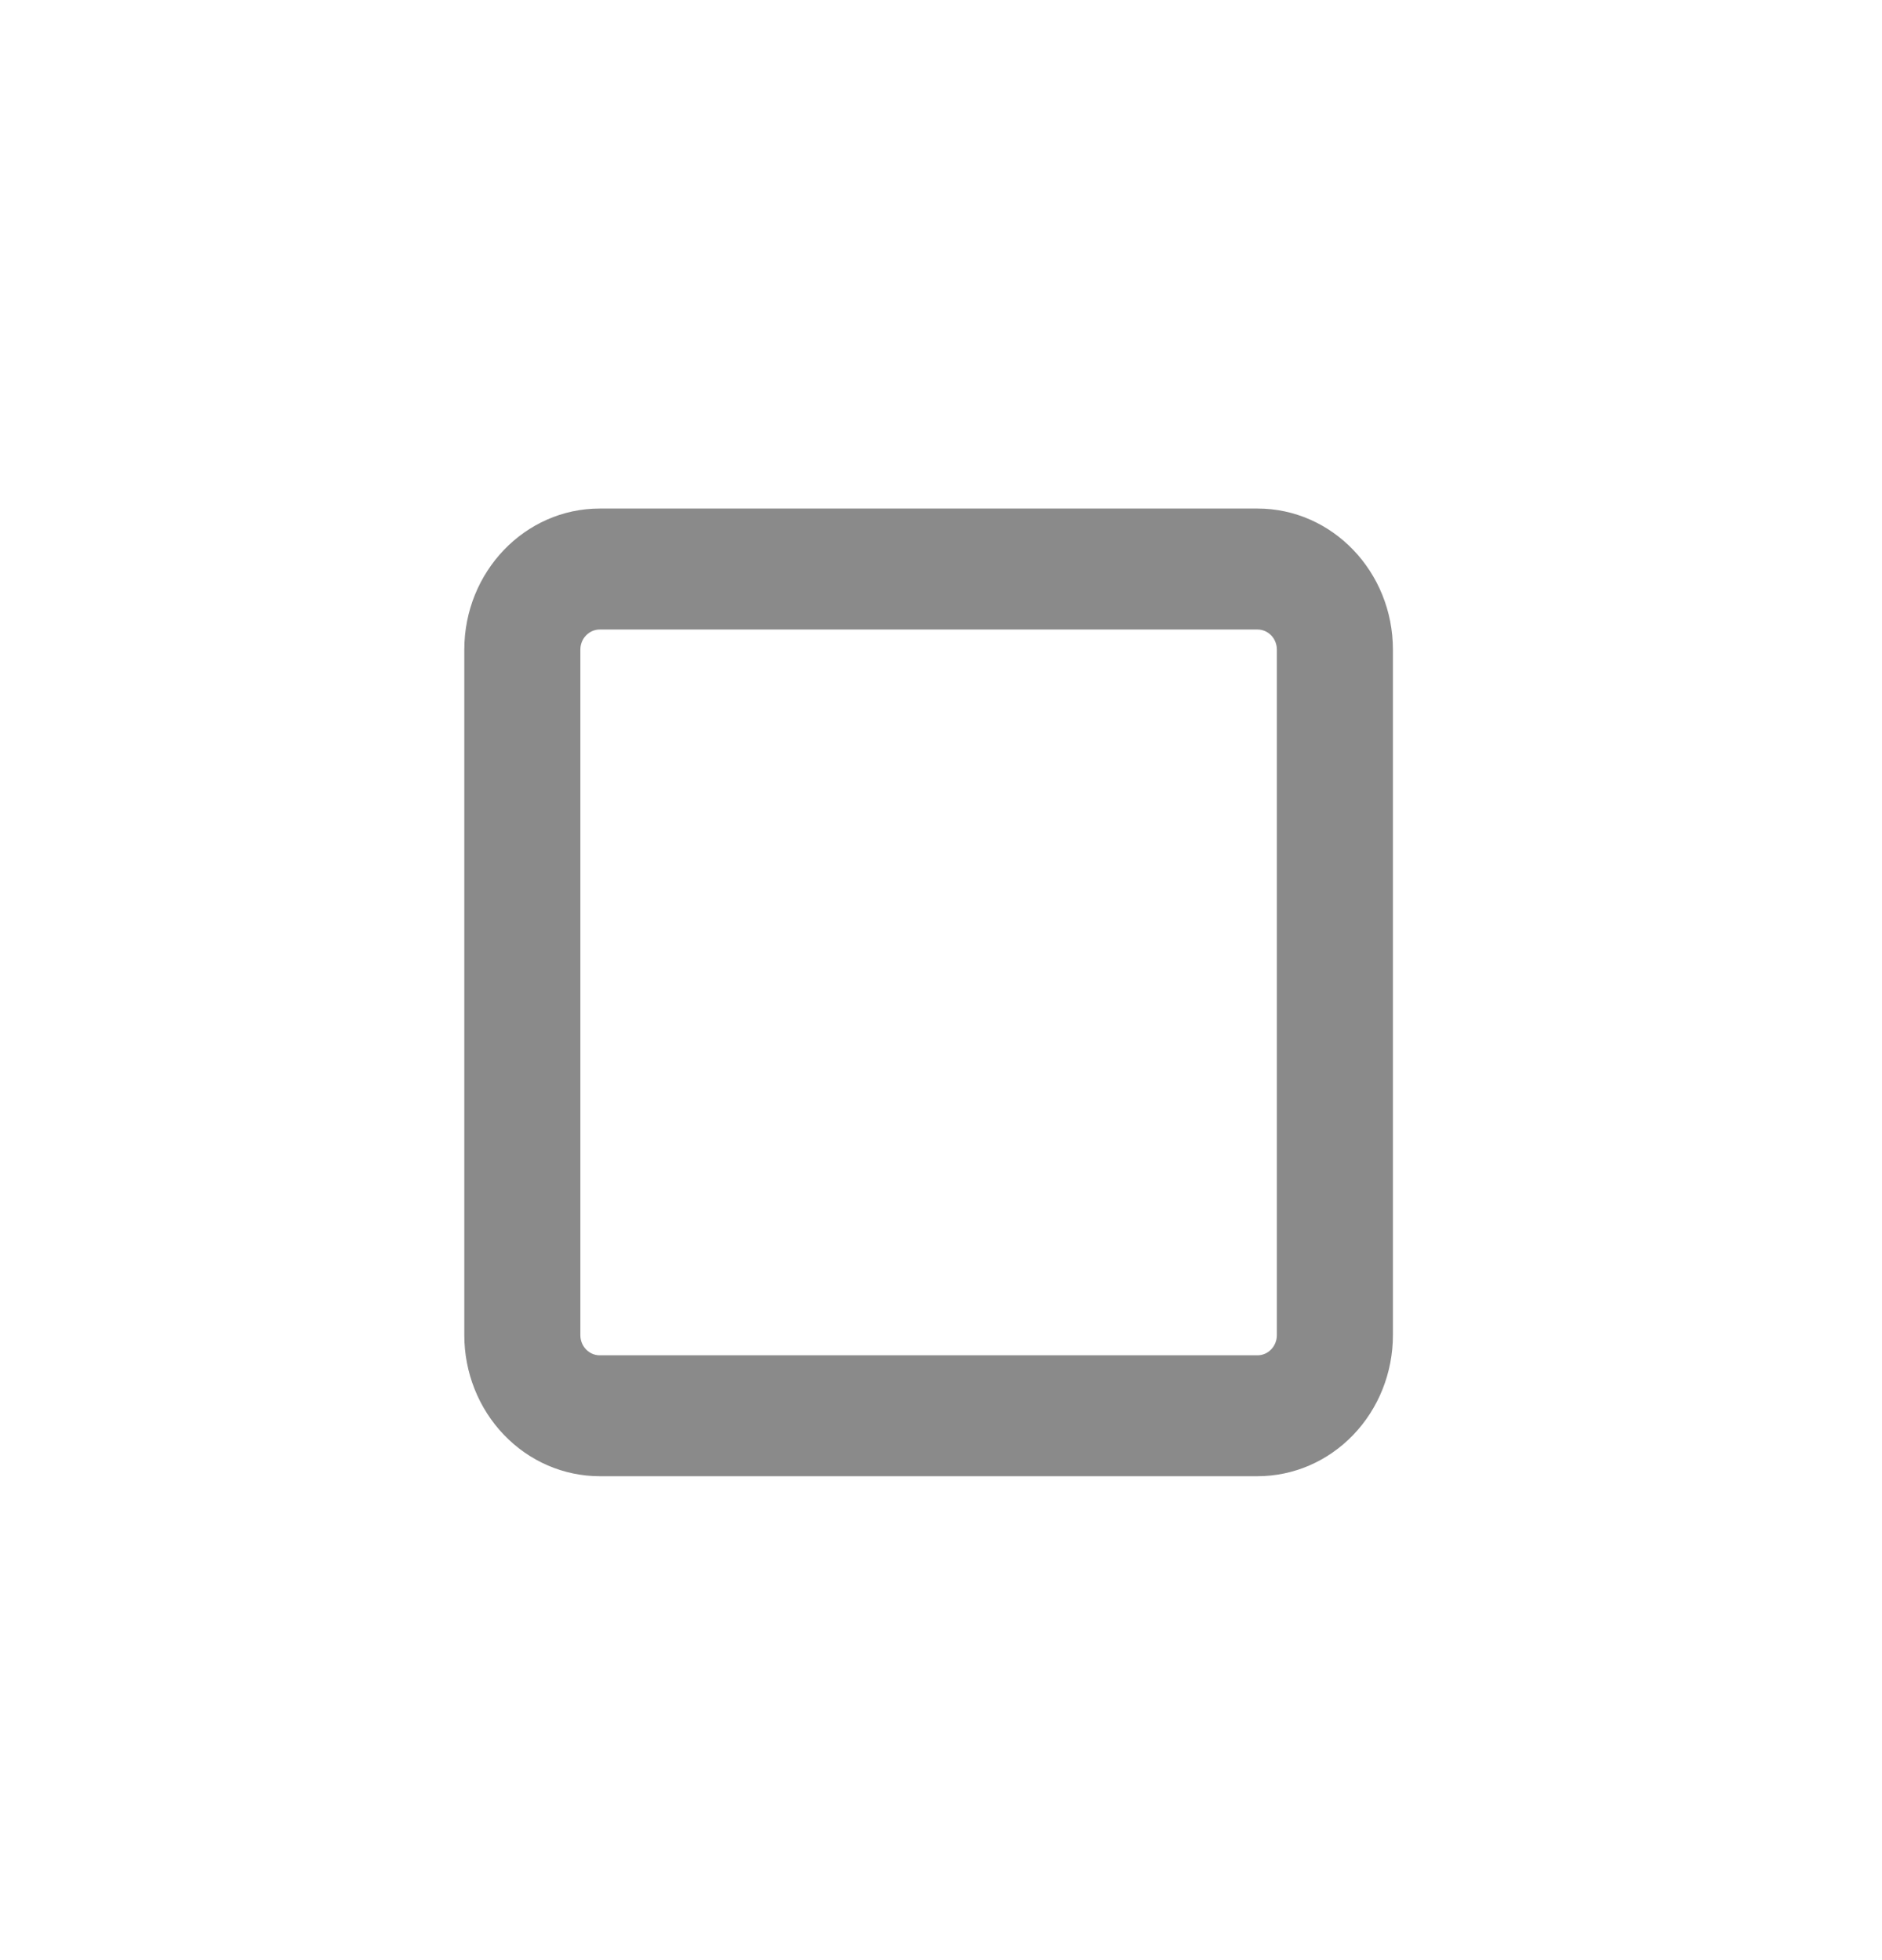 <svg width="24" height="25" viewBox="0 0 24 25" fill="none" xmlns="http://www.w3.org/2000/svg">
<path fill-rule="evenodd" clip-rule="evenodd" d="M5.921 8.286C5.921 7.292 6.695 6.486 7.648 6.486H16.036C16.989 6.486 17.763 7.292 17.763 8.286V17.029C17.763 17.506 17.581 17.964 17.257 18.301C16.933 18.639 16.494 18.828 16.036 18.828H7.648C7.19 18.828 6.751 18.639 6.427 18.301C6.103 17.964 5.921 17.506 5.921 17.029V8.286ZM7.648 8.029C7.583 8.029 7.52 8.056 7.474 8.104C7.427 8.152 7.401 8.217 7.401 8.286V17.029C7.401 17.171 7.512 17.286 7.648 17.286H16.036C16.102 17.286 16.164 17.259 16.211 17.21C16.257 17.162 16.283 17.097 16.283 17.029V8.286C16.283 8.217 16.257 8.152 16.211 8.104C16.164 8.056 16.102 8.029 16.036 8.029H7.648Z" fill="#8A8A8A"/>
</svg>
